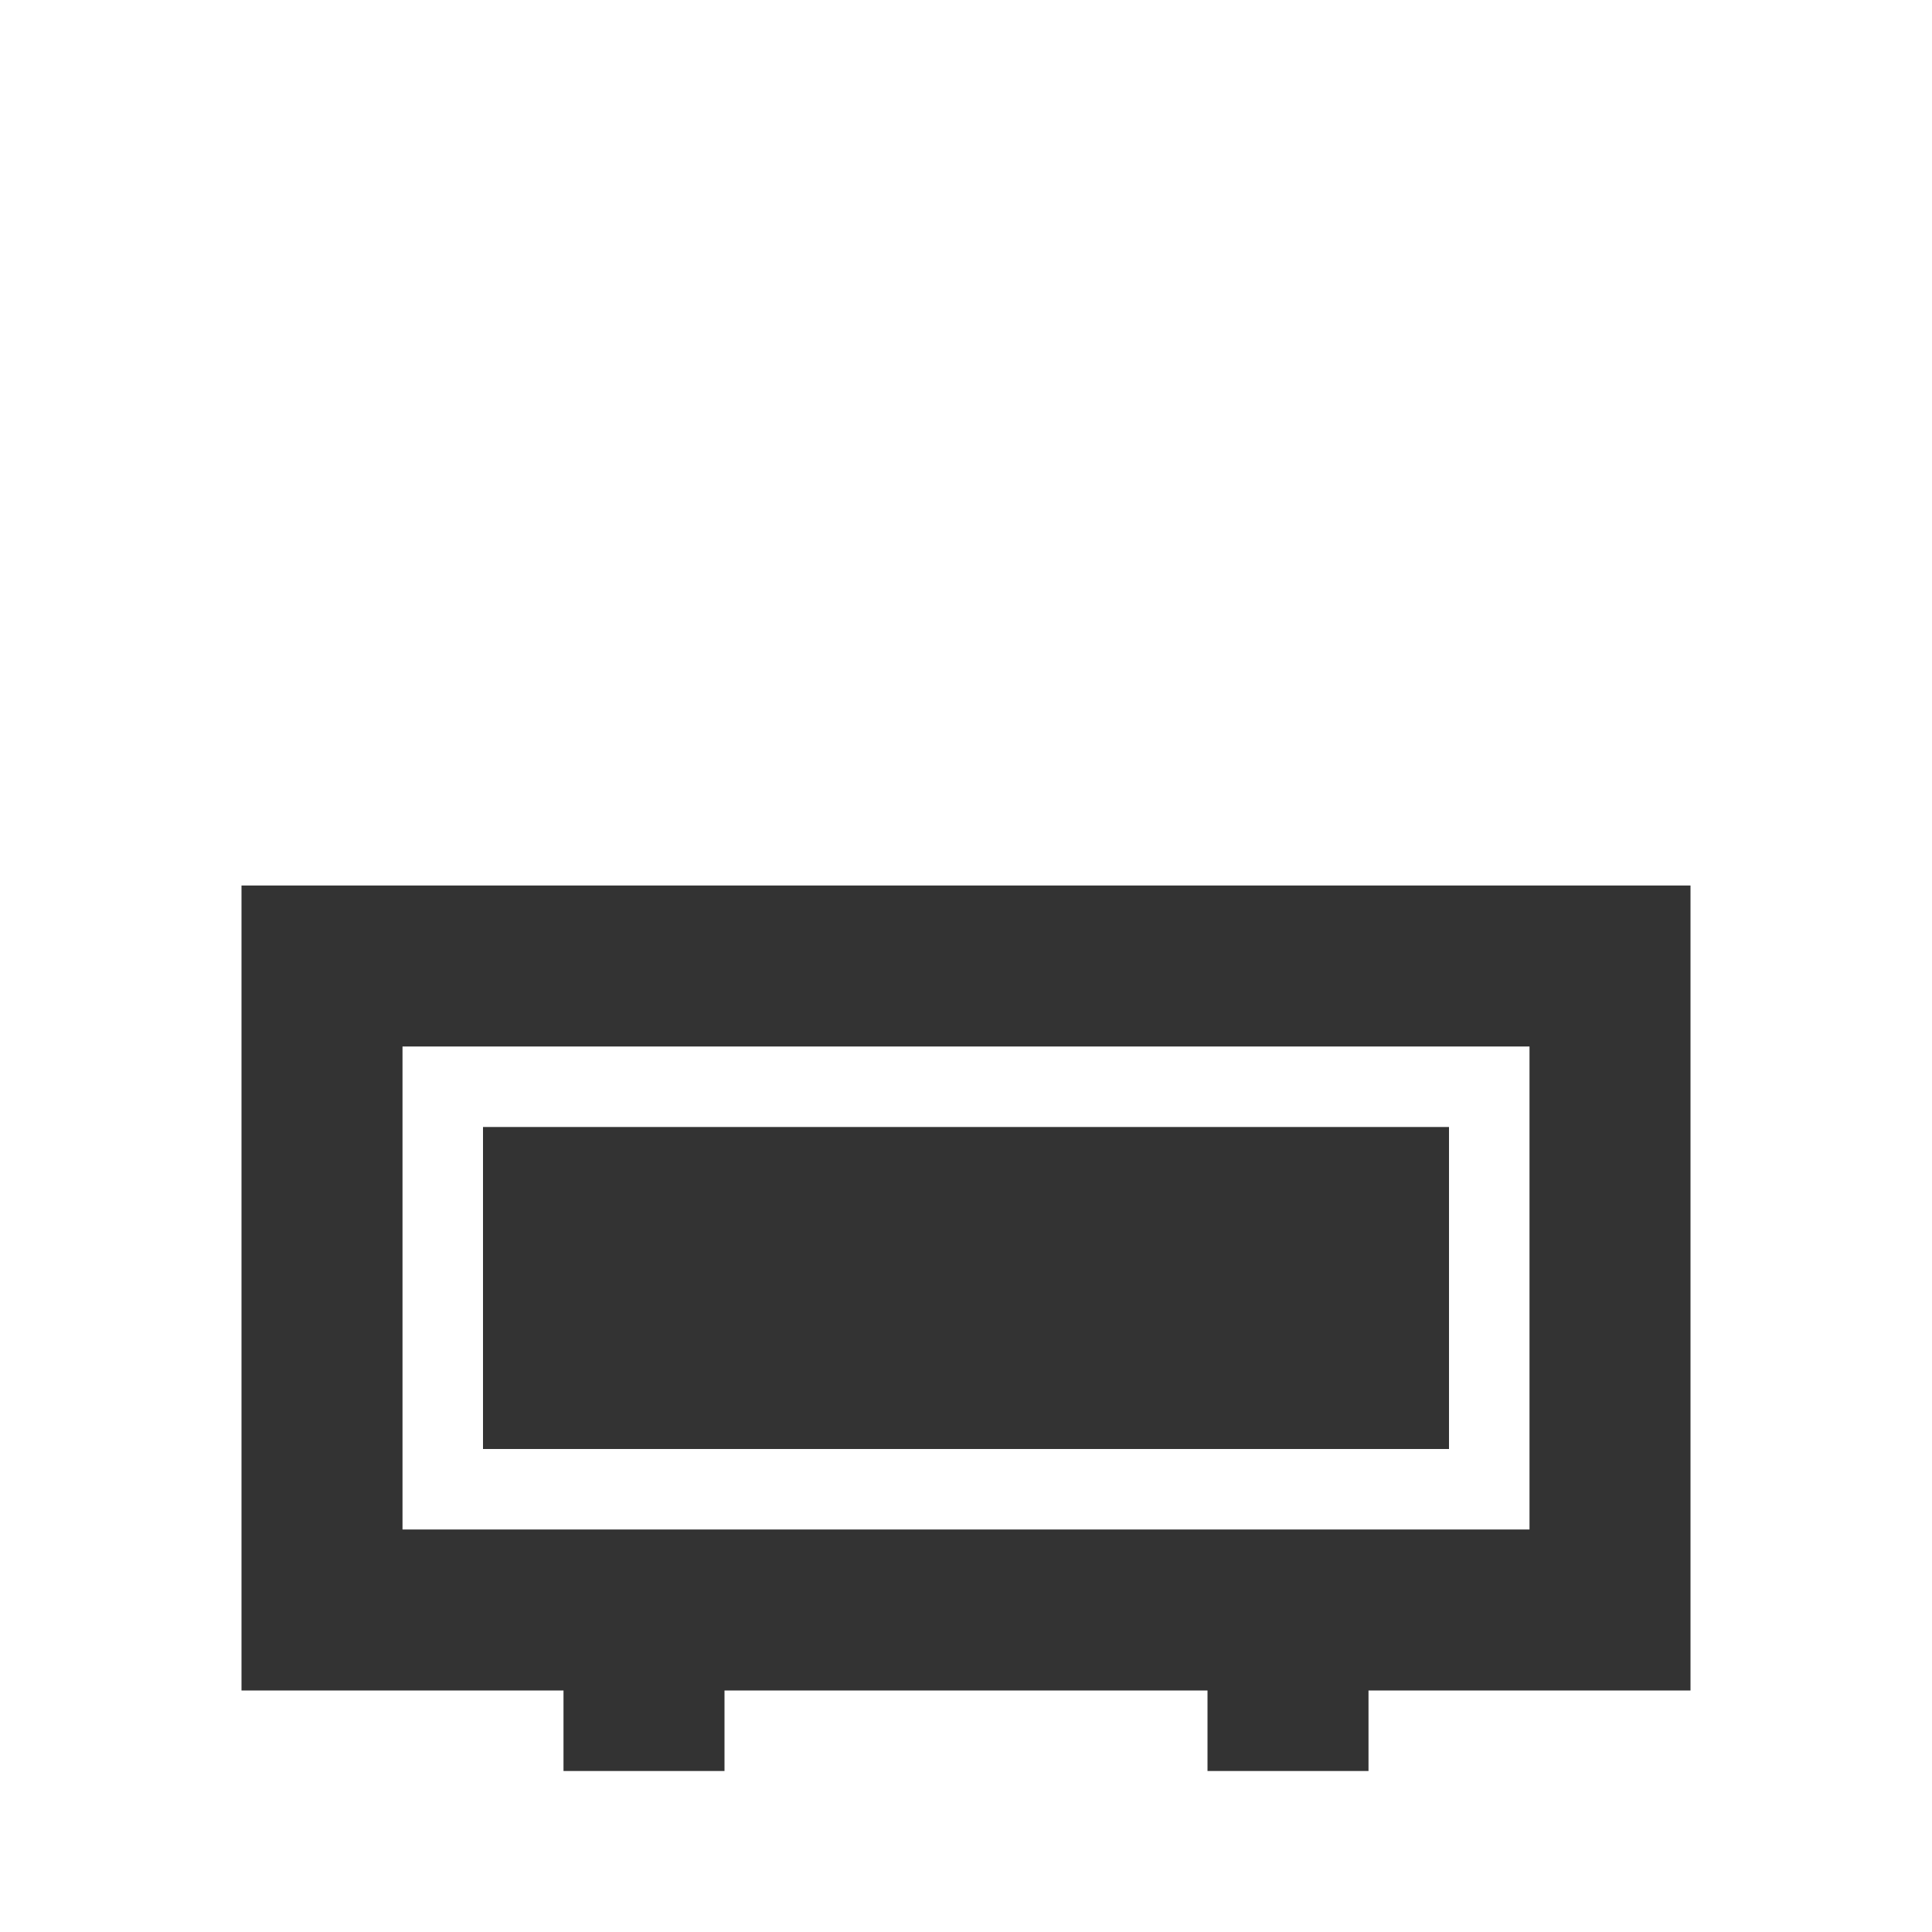 <?xml version="1.0" encoding="UTF-8"?>
<svg width="24" height="24" viewBox="0 0 24 24" xmlns="http://www.w3.org/2000/svg">
  <rect x="4" y="12" width="16" height="8" fill="none" stroke="#333" stroke-width="2"/>
  <rect x="6" y="14" width="12" height="4" fill="#333"/>
  <line x1="8" y1="20" x2="8" y2="22" stroke="#333" stroke-width="2"/>
  <line x1="16" y1="20" x2="16" y2="22" stroke="#333" stroke-width="2"/>
</svg> 